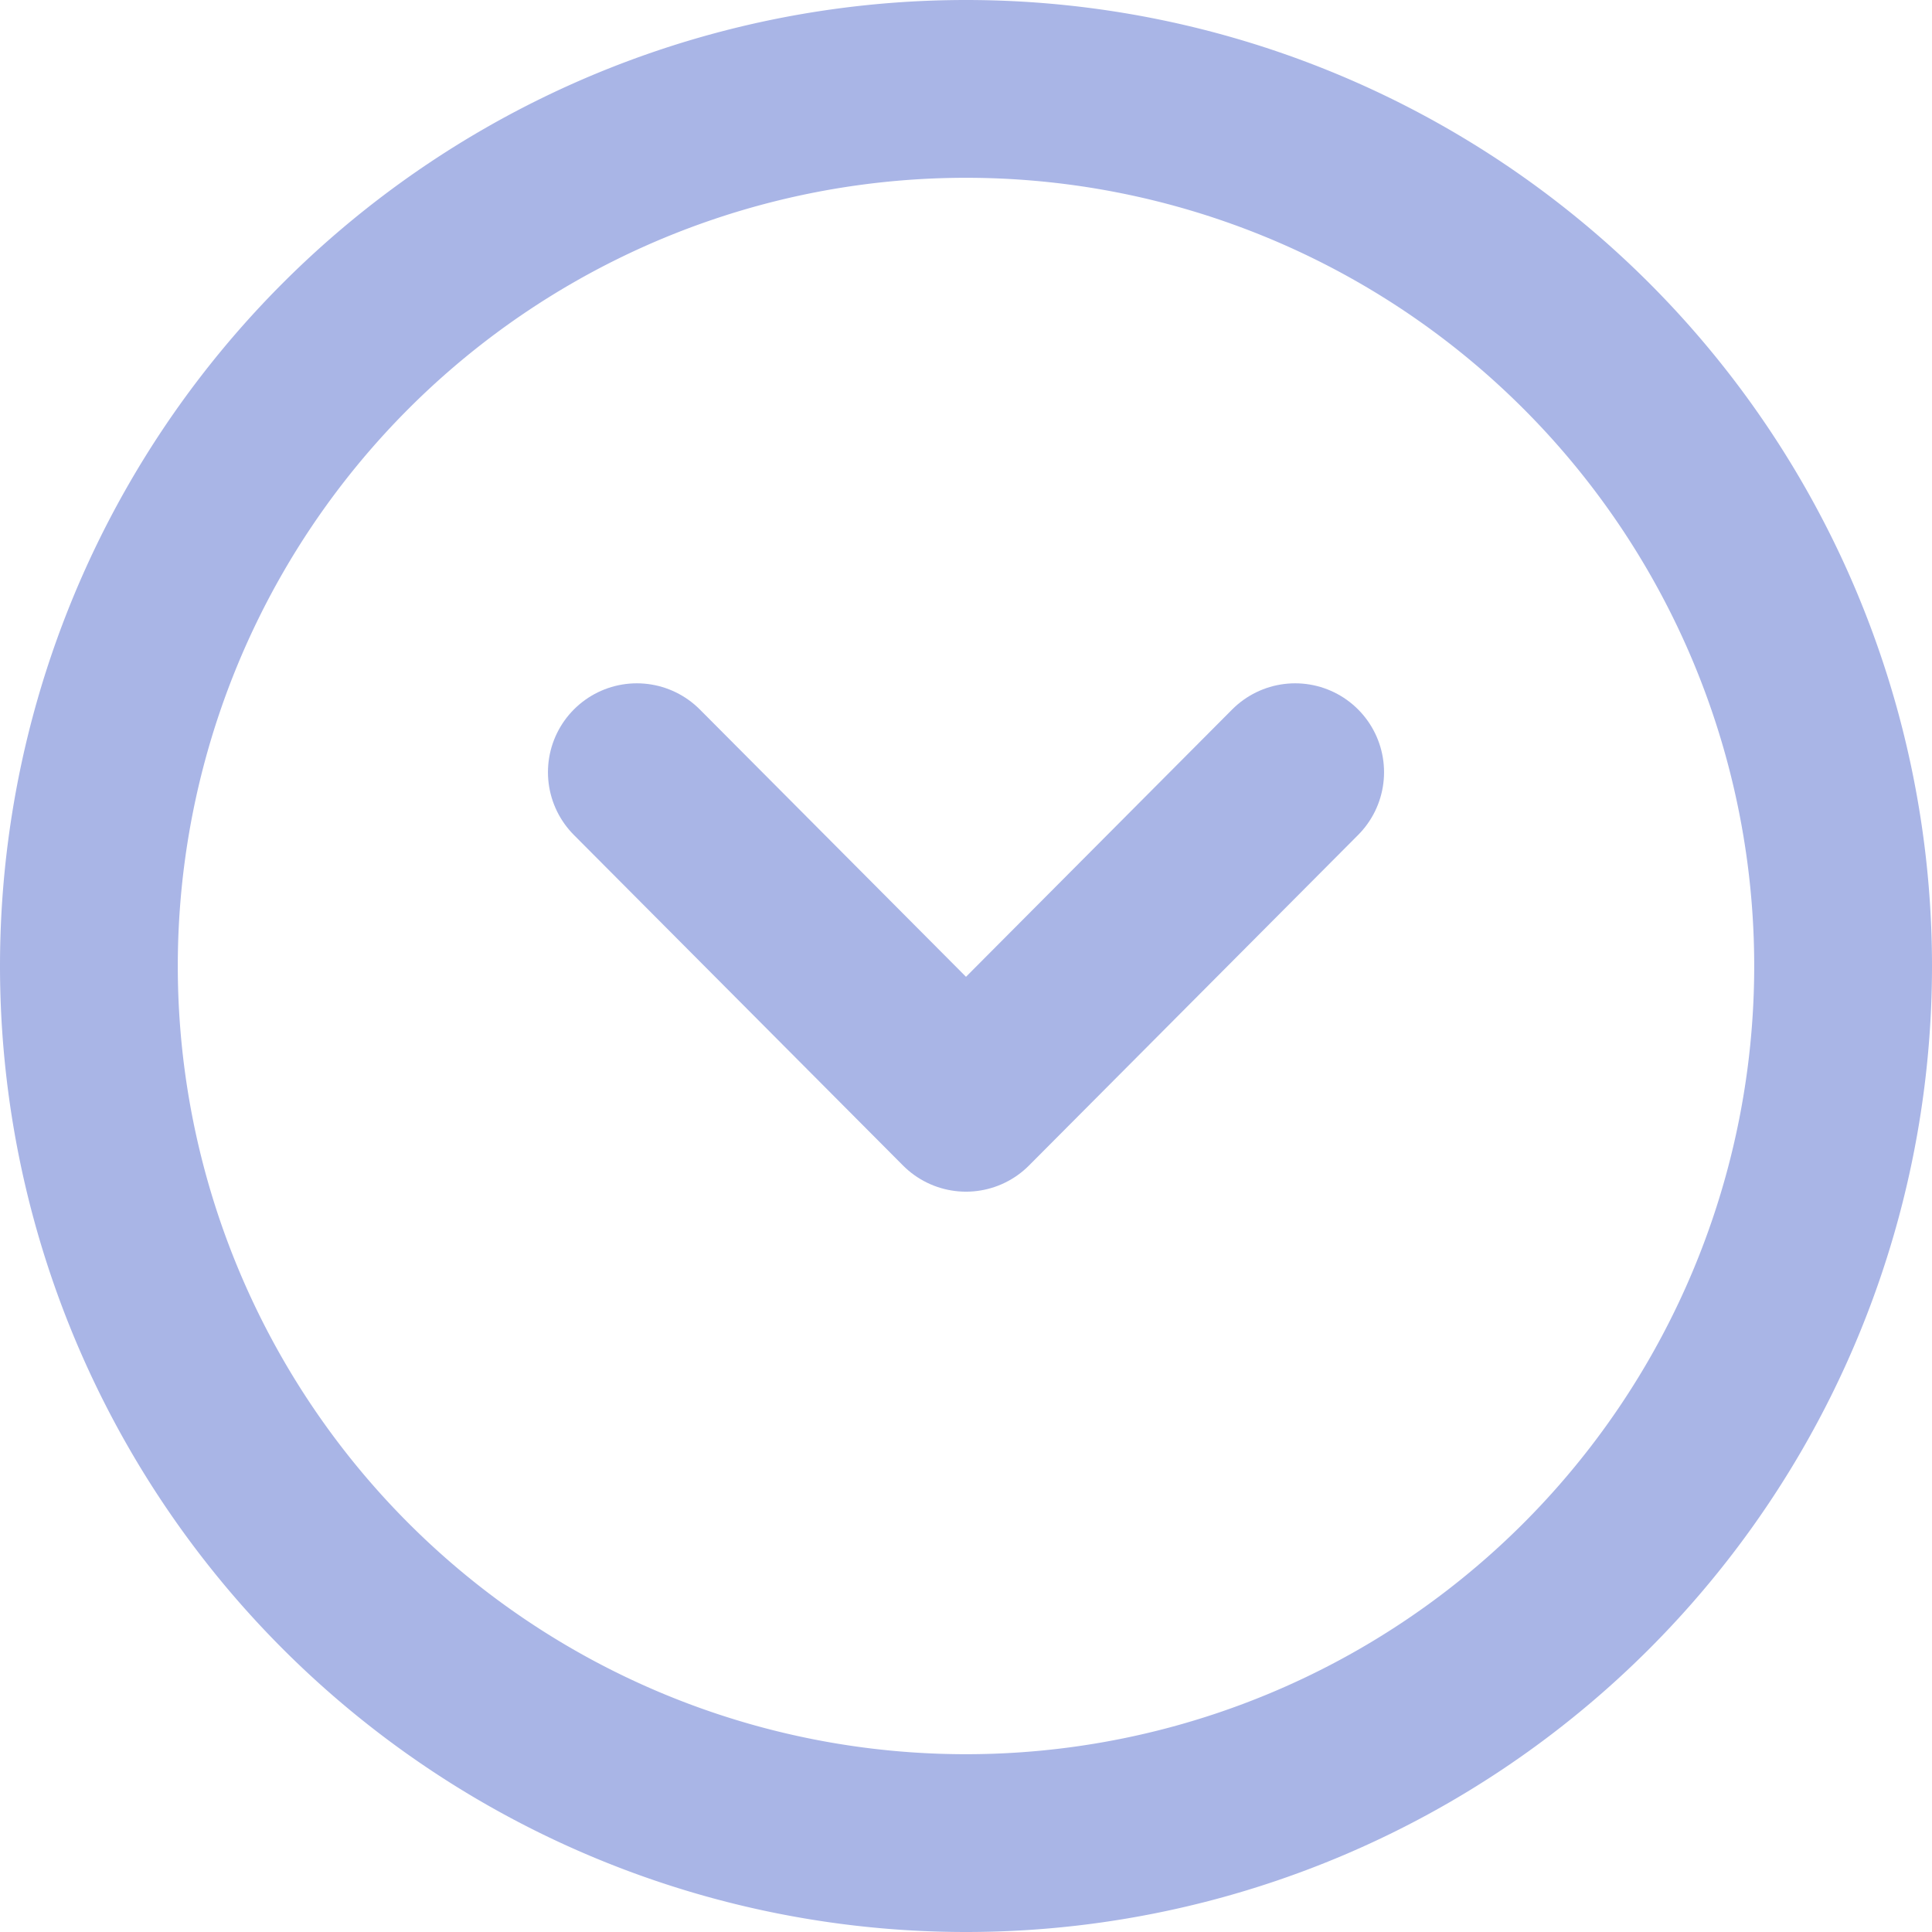 <svg xmlns="http://www.w3.org/2000/svg" width="16.3" height="16.3" viewBox="0 0 16.3 16.3">
  <g id="Arrow_-_Down_Circle" data-name="Arrow - Down Circle" transform="translate(0.15 16.15)">
    <path id="Path" d="M0-7.4a7.4,7.4,0,0,1,7.4-7.4,7.4,7.4,0,0,1,7.4,7.4A7.4,7.4,0,0,1,7.4,0,7.4,7.4,0,0,1,0-7.4Z" transform="translate(0.6 -0.6)" fill="none" stroke="#a9b5e6" stroke-linecap="round" stroke-linejoin="round" stroke-miterlimit="10" stroke-width="1.5"/>
    <path id="Path-2" data-name="Path" d="M0,0,2.777-2.789,5.554,0" transform="translate(10.777 -9.635) rotate(180)" fill="none" stroke="#a9b5e6" stroke-linecap="round" stroke-linejoin="round" stroke-miterlimit="10" stroke-width="1.5"/>
  </g>
</svg>
